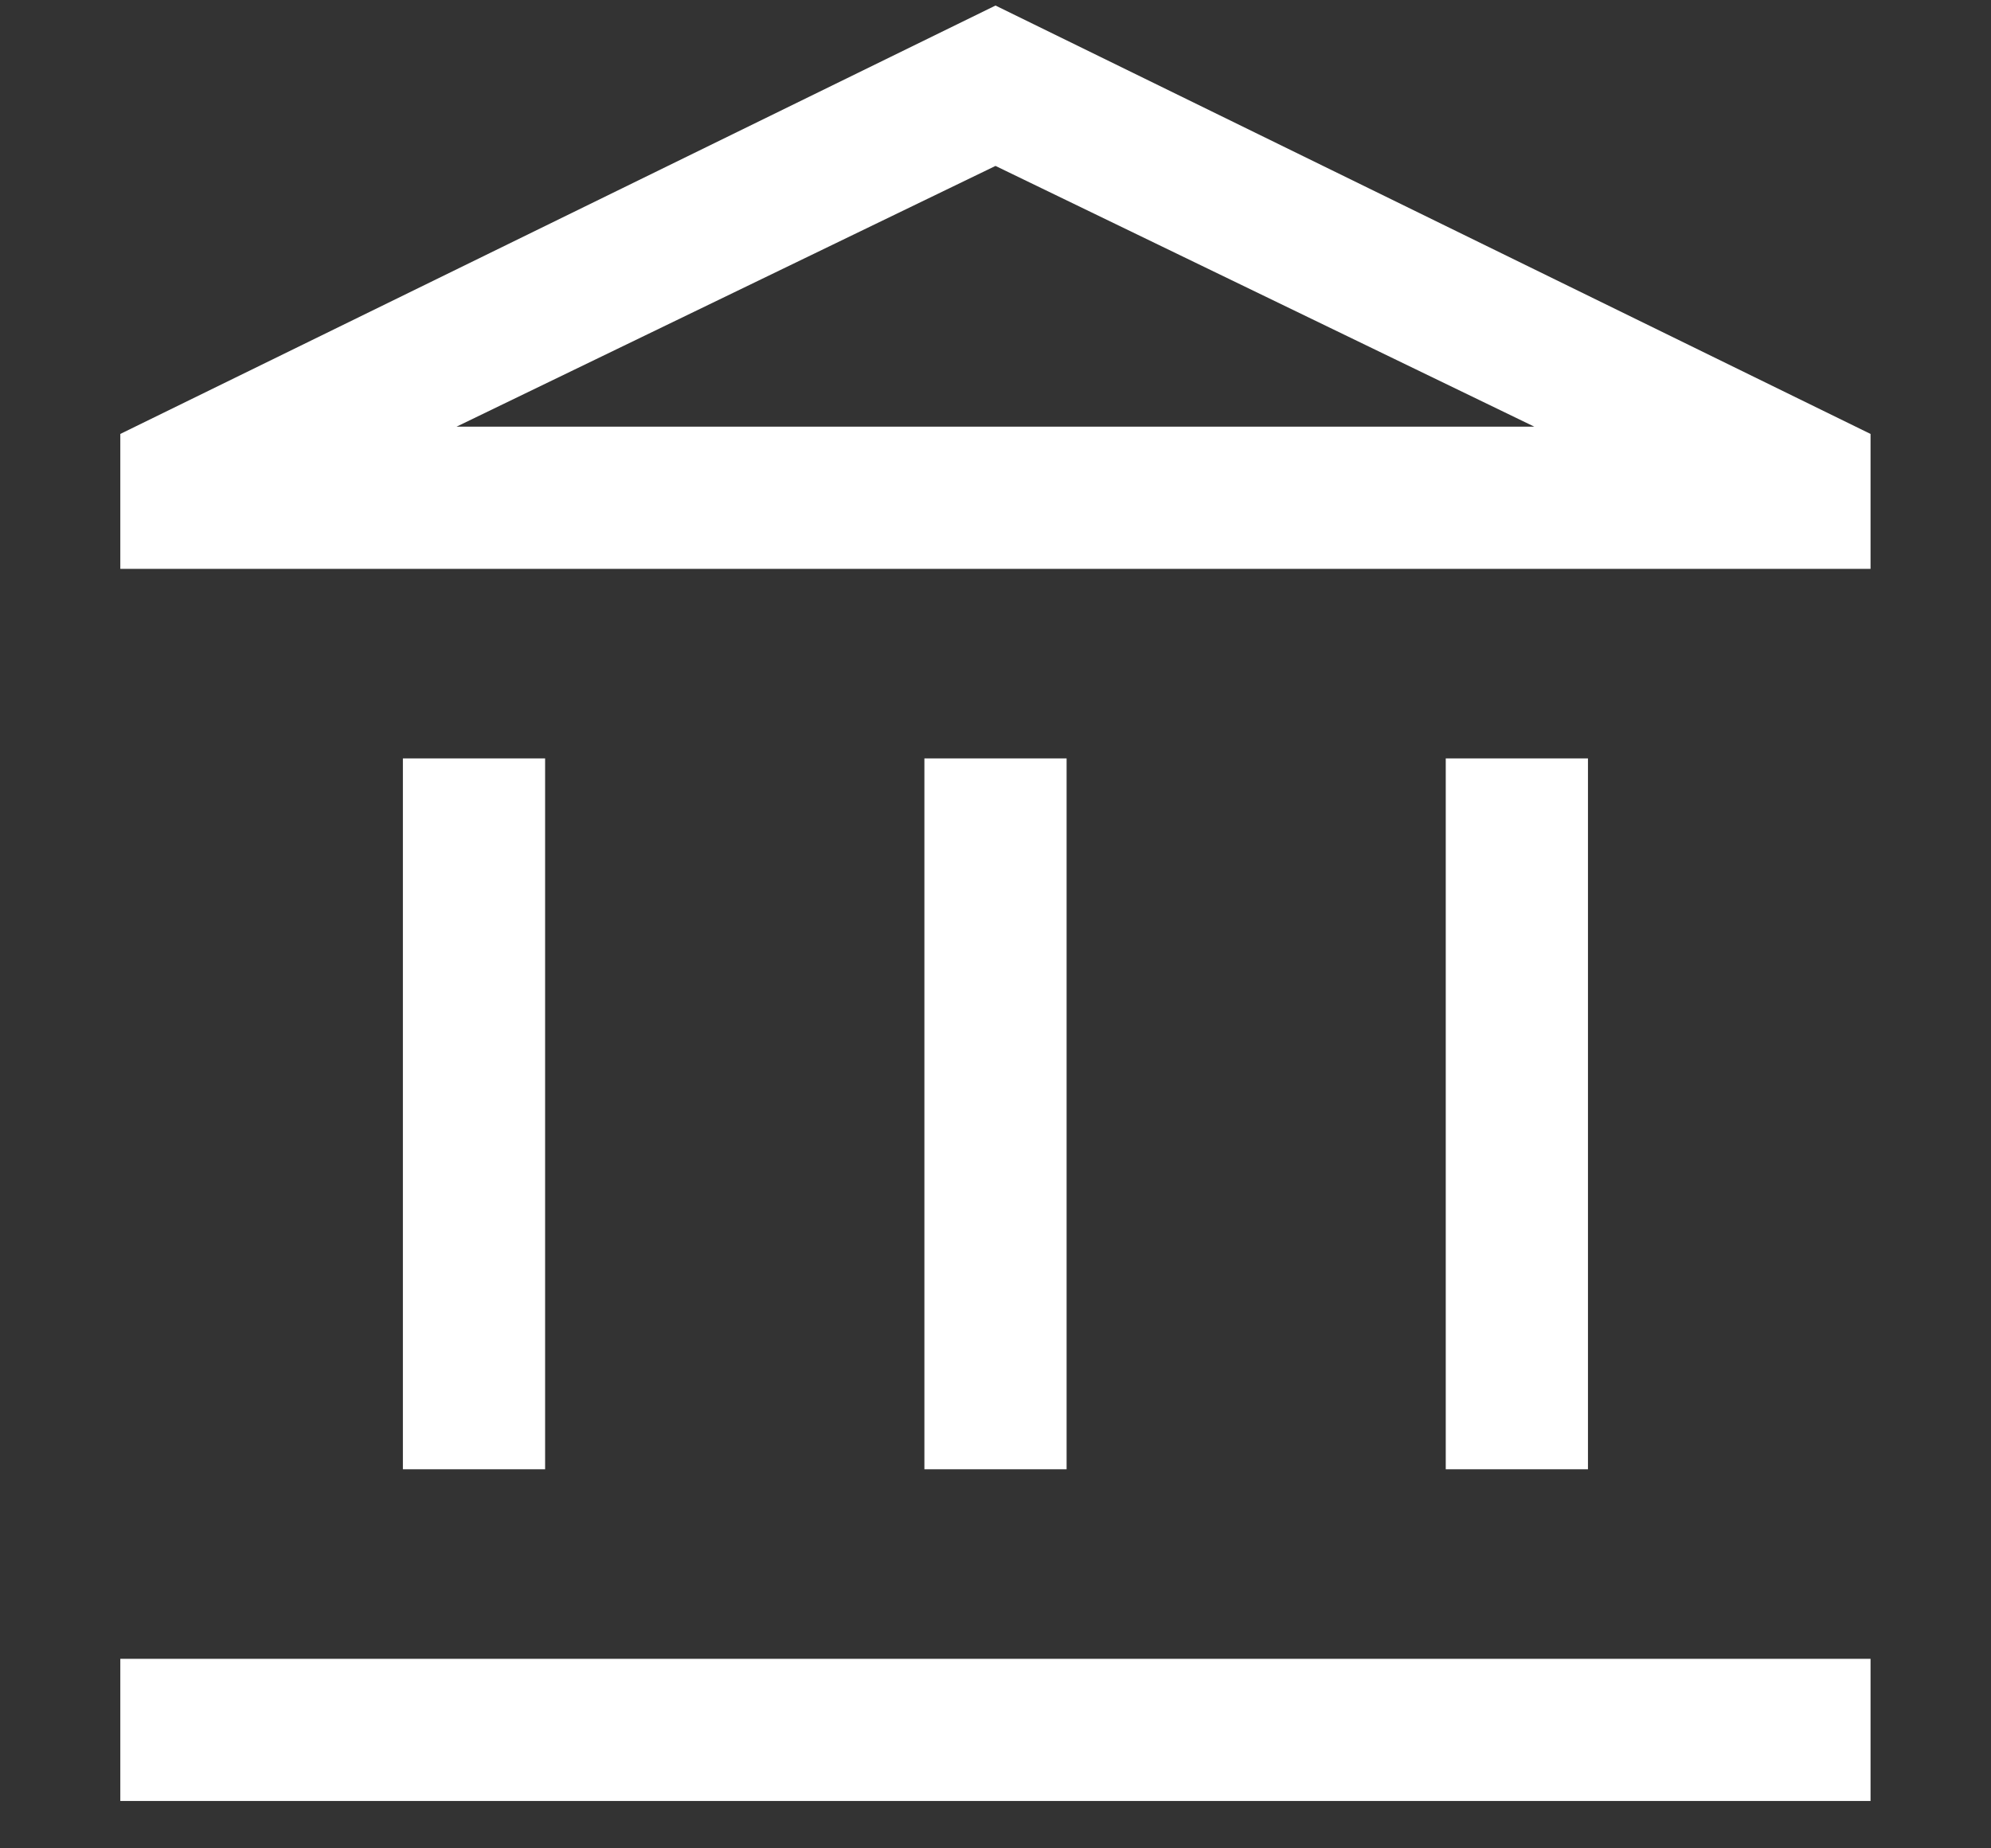 <svg width="14" height="13" viewBox="0 0 14 13" fill="none" xmlns="http://www.w3.org/2000/svg">
<rect x="0" y="0" width="14" height="13" fill="#333333" stroke="none"/>
<path d="M2.833 10.334V5.334H3.833V10.334H2.833ZM6.5 10.334V5.334H7.5V10.334H6.5ZM0.846 12.667V11.667H13.153V12.667H0.846ZM10.166 10.334V5.334H11.166V10.334H10.166ZM0.846 4.001V3.052L7 0.039L13.153 3.052V4.001H0.846ZM3.21 3.001H10.789L7 1.167L3.21 3.001Z" fill="white"/>
</svg>
